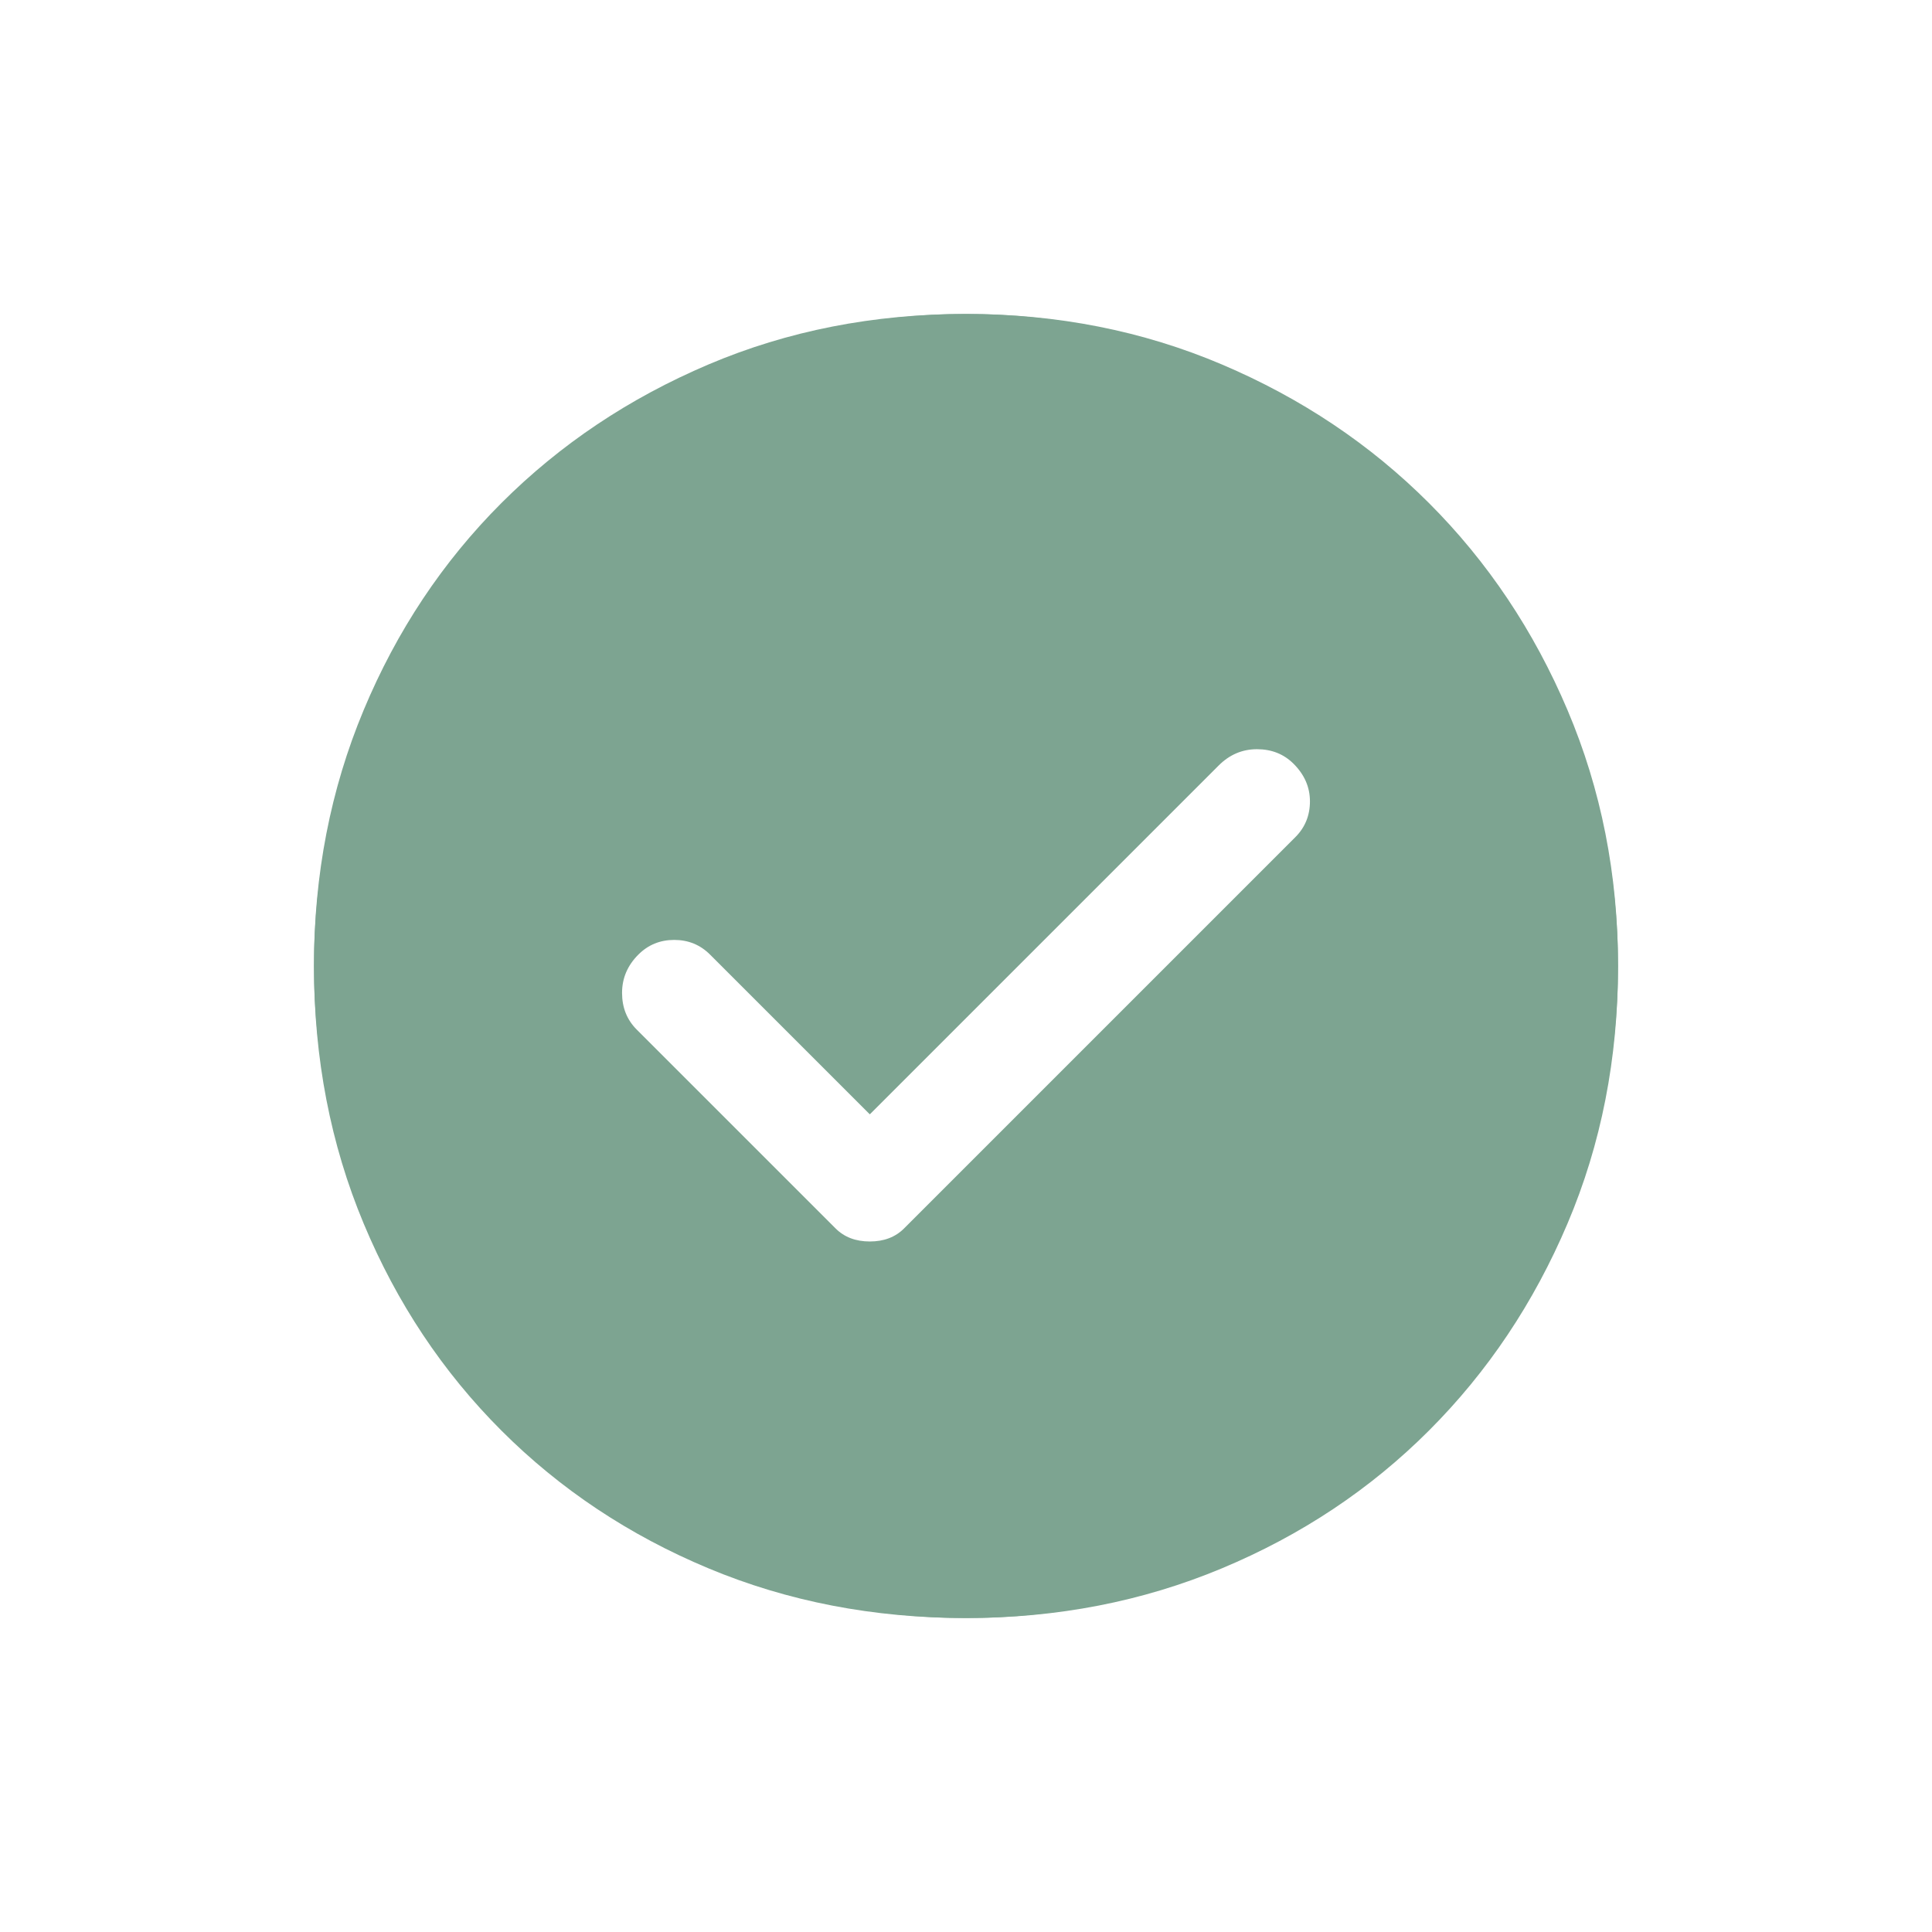 <svg
        width="80"
        height="80"
        viewBox="0 0 80 80"
        fill="none"
        xmlns="http://www.w3.org/2000/svg"
>
    <g clip-path="url(#clip0_15599_124175)">
        <g opacity="0.8" filter="url(#filter0_f_15599_124175)">
            <circle cx="40" cy="40" r="23.5" stroke="#7DA491" stroke-width="7" />
        </g>
        <path
                d="M36.017 46.142L29.402 39.528C28.997 39.123 28.503 38.92 27.918 38.92C27.332 38.92 26.837 39.123 26.433 39.528C25.983 39.977 25.758 40.506 25.758 41.114C25.758 41.721 25.96 42.227 26.365 42.633L34.6 50.867C34.96 51.227 35.432 51.407 36.017 51.407C36.602 51.407 37.075 51.227 37.435 50.867L53.635 34.667C54.04 34.263 54.242 33.767 54.242 33.182C54.242 32.597 54.017 32.08 53.568 31.63C53.163 31.225 52.656 31.023 52.049 31.023C51.441 31.023 50.913 31.247 50.462 31.698L36.017 46.142ZM40 67C36.175 67 32.62 66.314 29.335 64.941C26.05 63.569 23.192 61.667 20.762 59.237C18.332 56.807 16.431 53.95 15.059 50.665C13.686 47.38 13 43.825 13 40C13 36.22 13.686 32.688 15.059 29.402C16.431 26.117 18.332 23.26 20.762 20.83C23.192 18.4 26.05 16.488 29.335 15.092C32.62 13.697 36.175 13 40 13C43.78 13 47.312 13.697 50.597 15.092C53.883 16.488 56.74 18.4 59.17 20.83C61.6 23.26 63.513 26.117 64.907 29.402C66.302 32.688 67 36.22 67 40C67 43.825 66.302 47.38 64.907 50.665C63.513 53.95 61.6 56.807 59.17 59.237C56.74 61.667 53.883 63.569 50.597 64.941C47.312 66.314 43.78 67 40 67Z"
                fill="#7DA491"
        />
    </g>
    <defs>
        <filter
                id="filter0_f_15599_124175"
                x="-3"
                y="-3"
                width="86"
                height="86"
                filterUnits="userSpaceOnUse"
                color-interpolation-filters="sRGB"
        >
            <feFlood flood-opacity="0" result="BackgroundImageFix" />
            <feBlend
                    mode="normal"
                    in="SourceGraphic"
                    in2="BackgroundImageFix"
                    result="shape"
            />
            <feGaussianBlur
                    stdDeviation="8"
                    result="effect1_foregroundBlur_15599_124175"
            />
        </filter>
        <clipPath id="clip0_15599_124175">
            <rect width="80" height="80" fill="white" />
        </clipPath>
    </defs>
</svg>